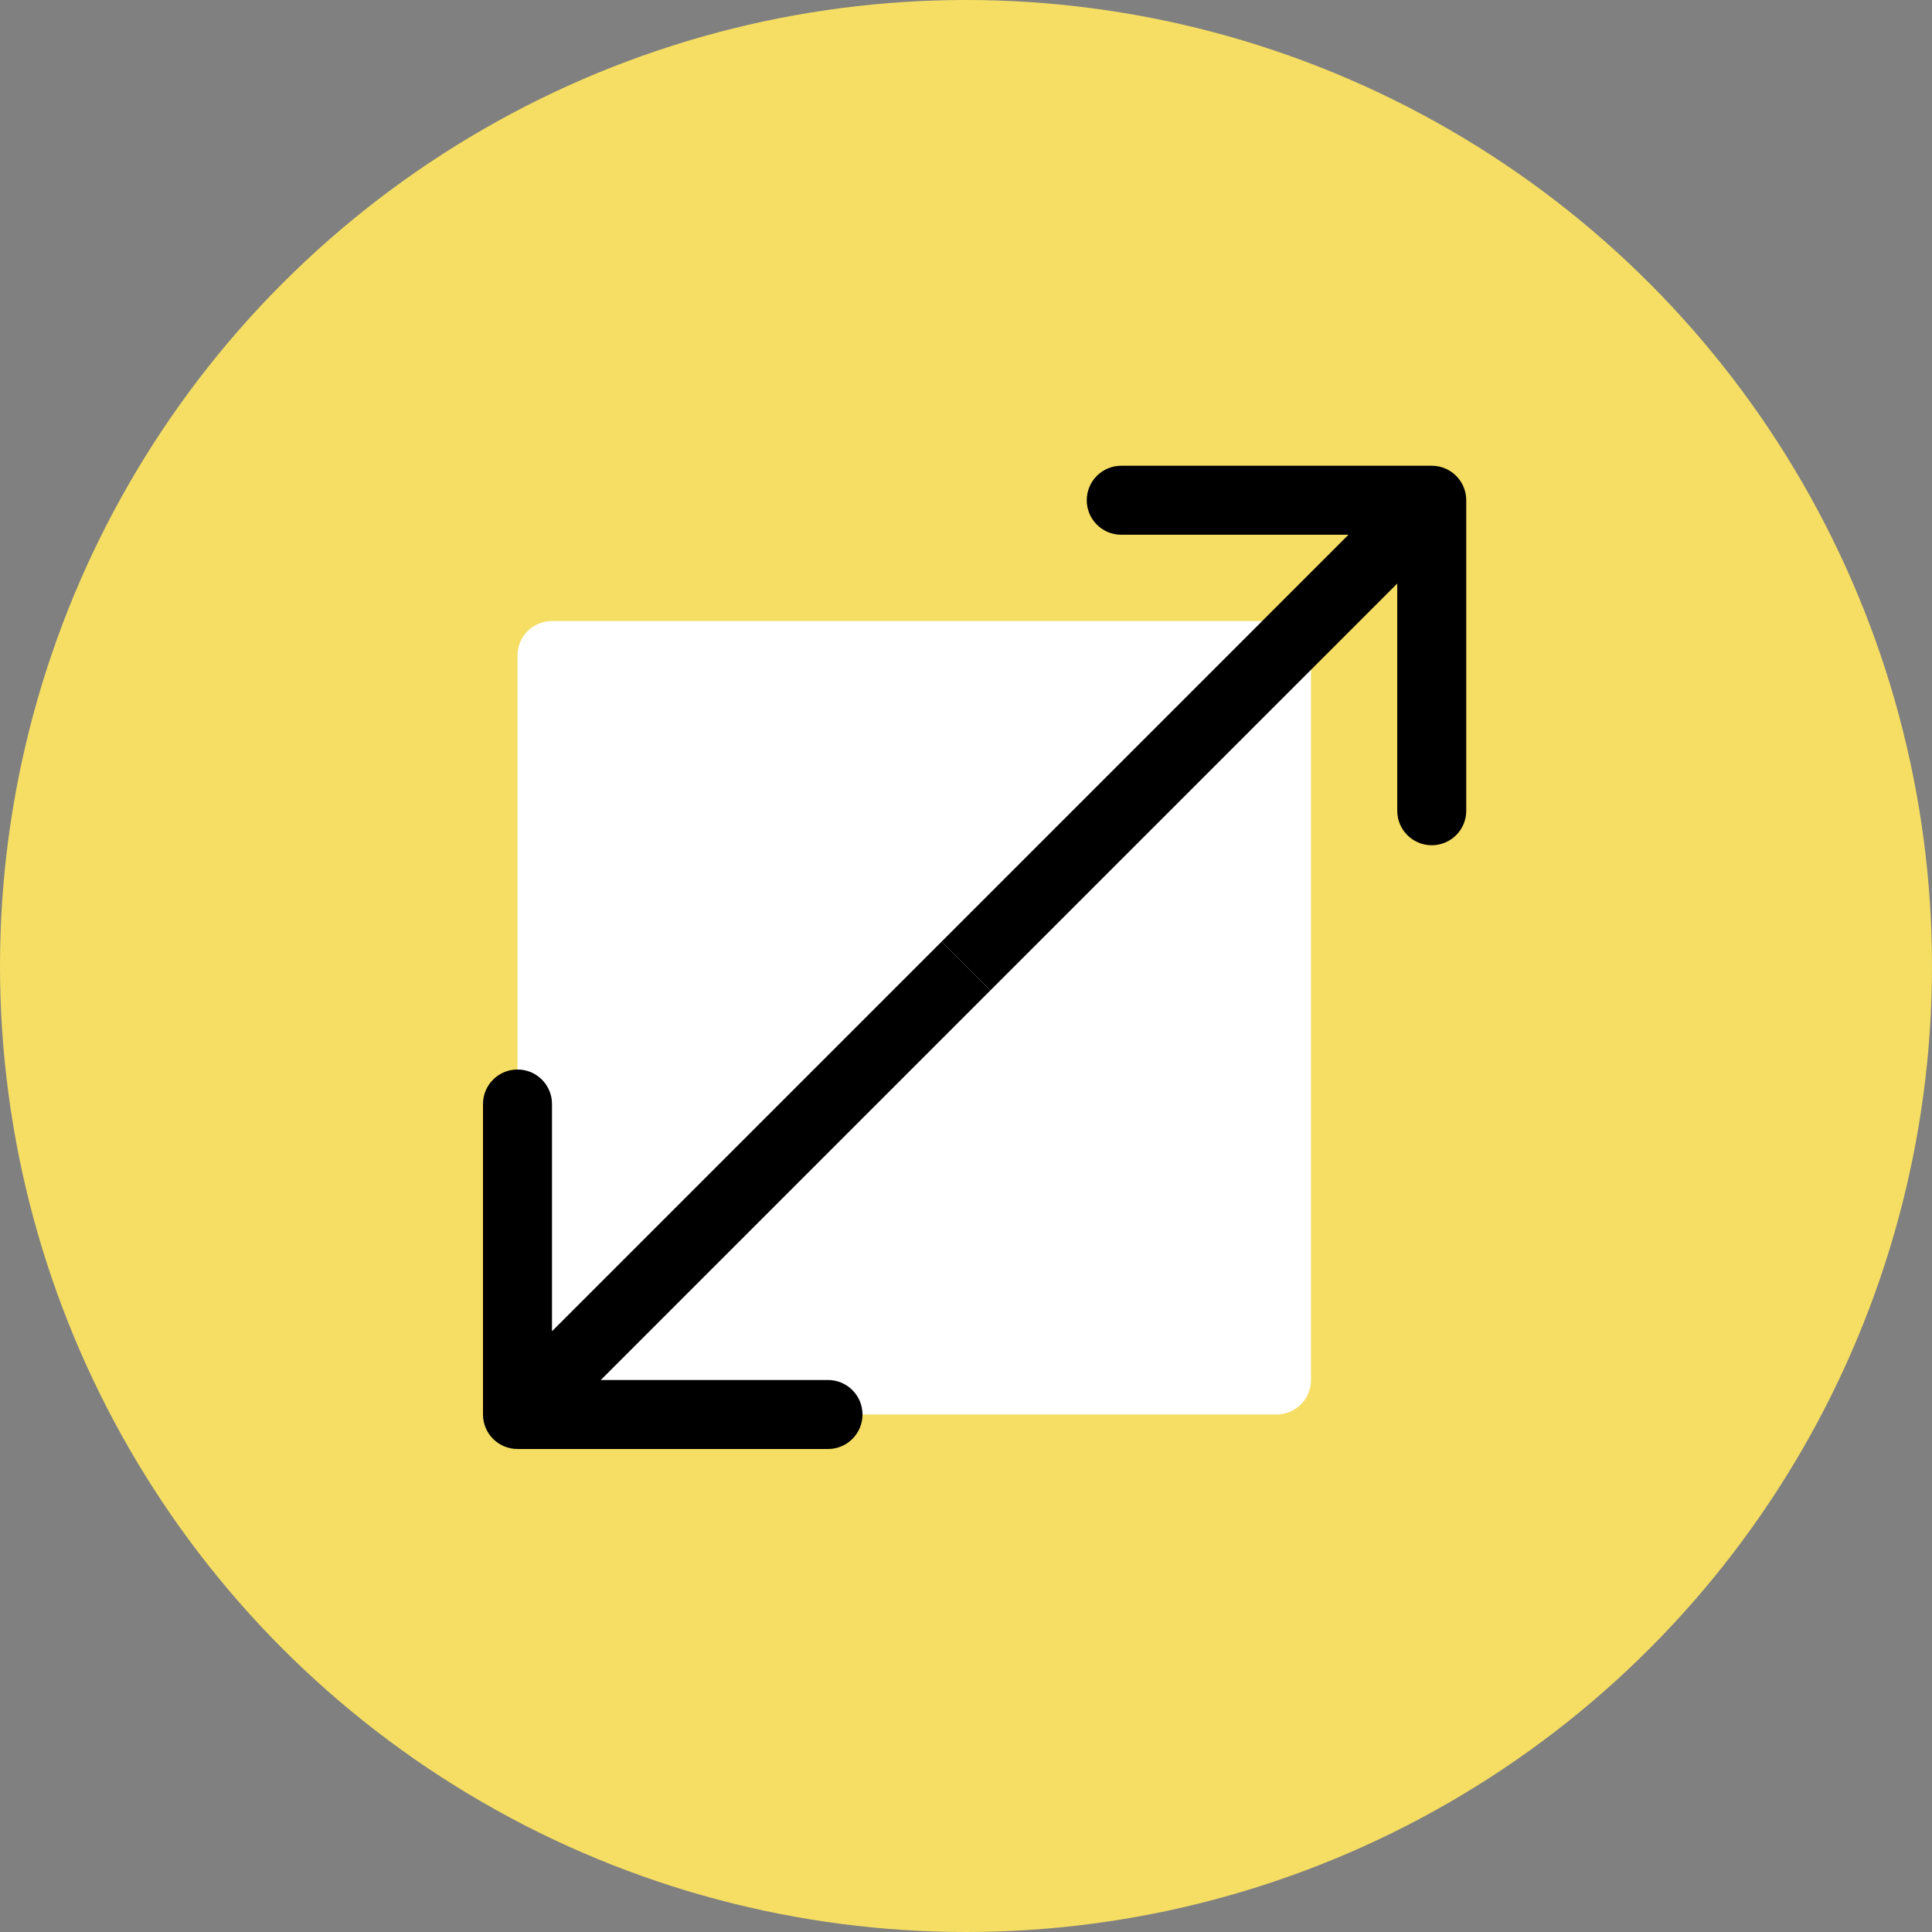 <svg width="112" height="112" viewBox="0 0 112 112" fill="none" xmlns="http://www.w3.org/2000/svg">
<rect x="0" y="0" width="112" height="112" fill="#808080" stroke="none"/>
<circle cx="56" cy="56" r="56" fill="#F5DE63"/>
<rect x="30" y="36" width="46" height="46" rx="2" fill="white"/>
<path d="M28 82C28 83.105 28.895 84 30 84L48 84C49.105 84 50 83.105 50 82C50 80.895 49.105 80 48 80L32 80L32 64C32 62.895 31.105 62 30 62C28.895 62 28 62.895 28 64L28 82ZM54.586 54.586L28.586 80.586L31.414 83.414L57.414 57.414L54.586 54.586Z" fill="black"/>
<path d="M85 29C85 27.895 84.105 27 83 27L65 27C63.895 27 63 27.895 63 29C63 30.105 63.895 31 65 31L81 31L81 47C81 48.105 81.895 49 83 49C84.105 49 85 48.105 85 47L85 29ZM57.414 57.414L84.414 30.414L81.586 27.586L54.586 54.586L57.414 57.414Z" fill="black"/>
</svg>
